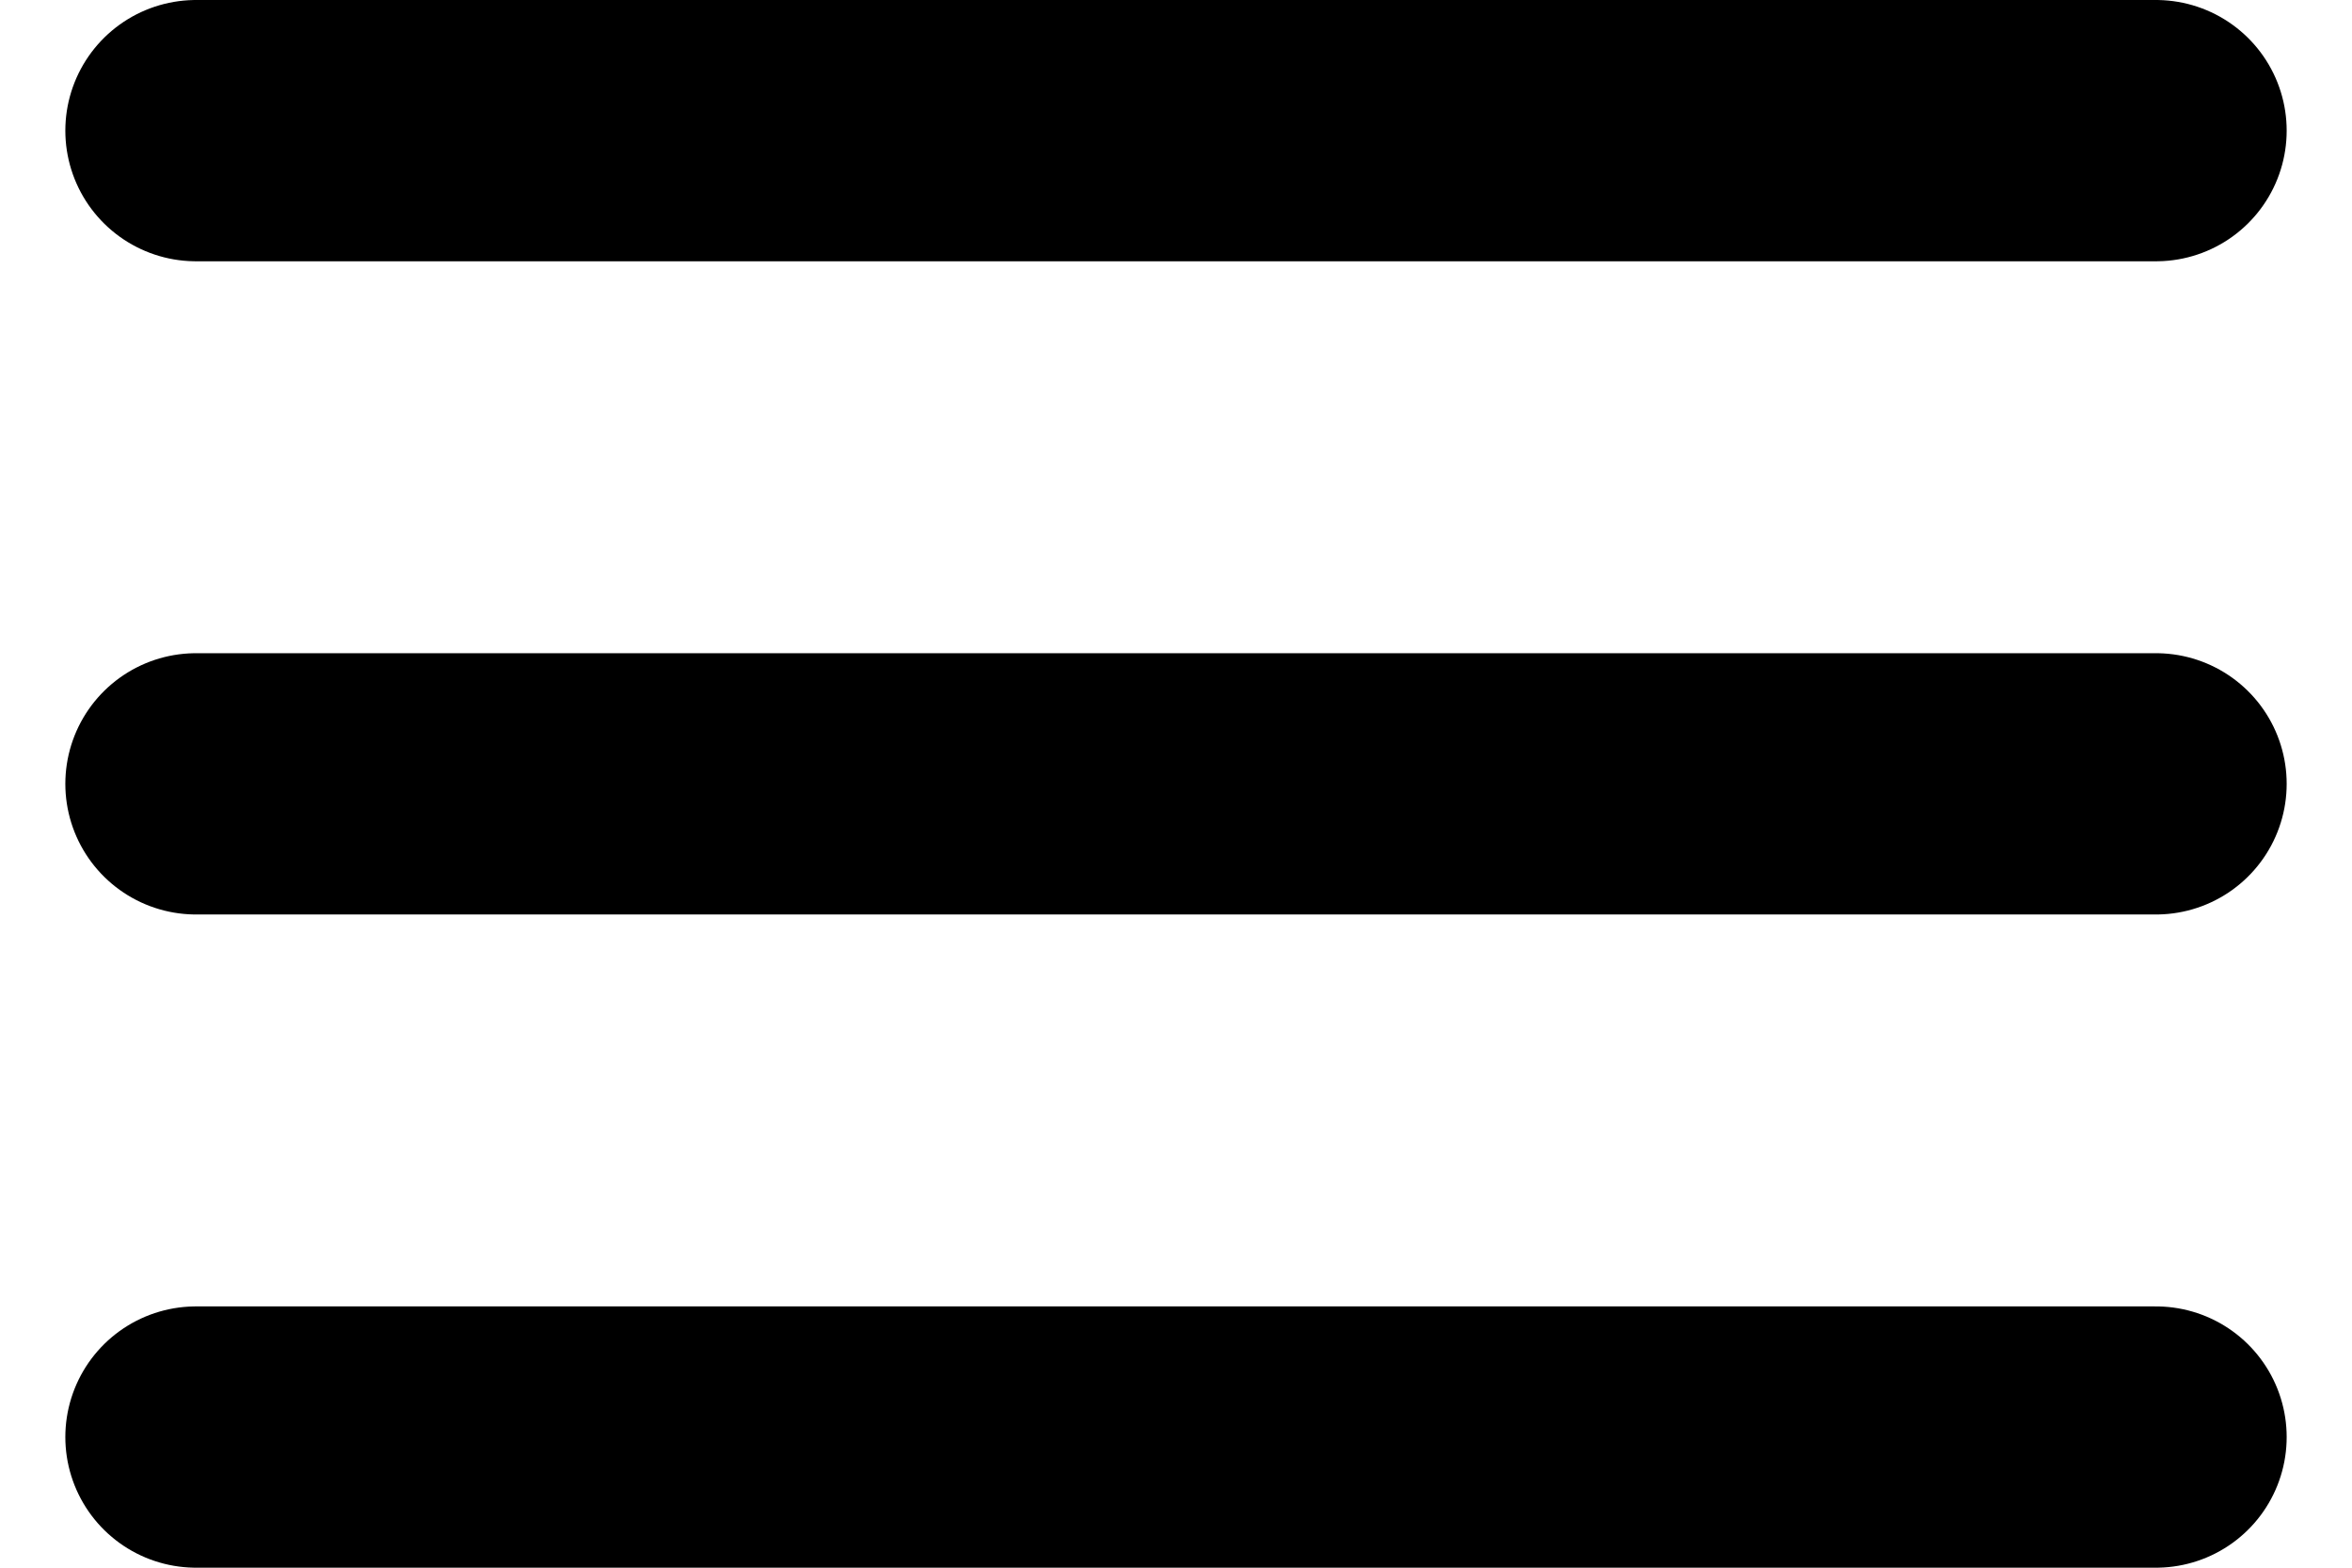 <svg width="18" height="12" viewBox="0 0 18 12" fill="none" xmlns="http://www.w3.org/2000/svg">
<path d="M1.5 11H16.5M1.5 1H16.5H1.5ZM1.5 6H16.5H1.5Z" stroke="black" stroke-width="2" stroke-linecap="round" stroke-linejoin="round"/>
</svg>
